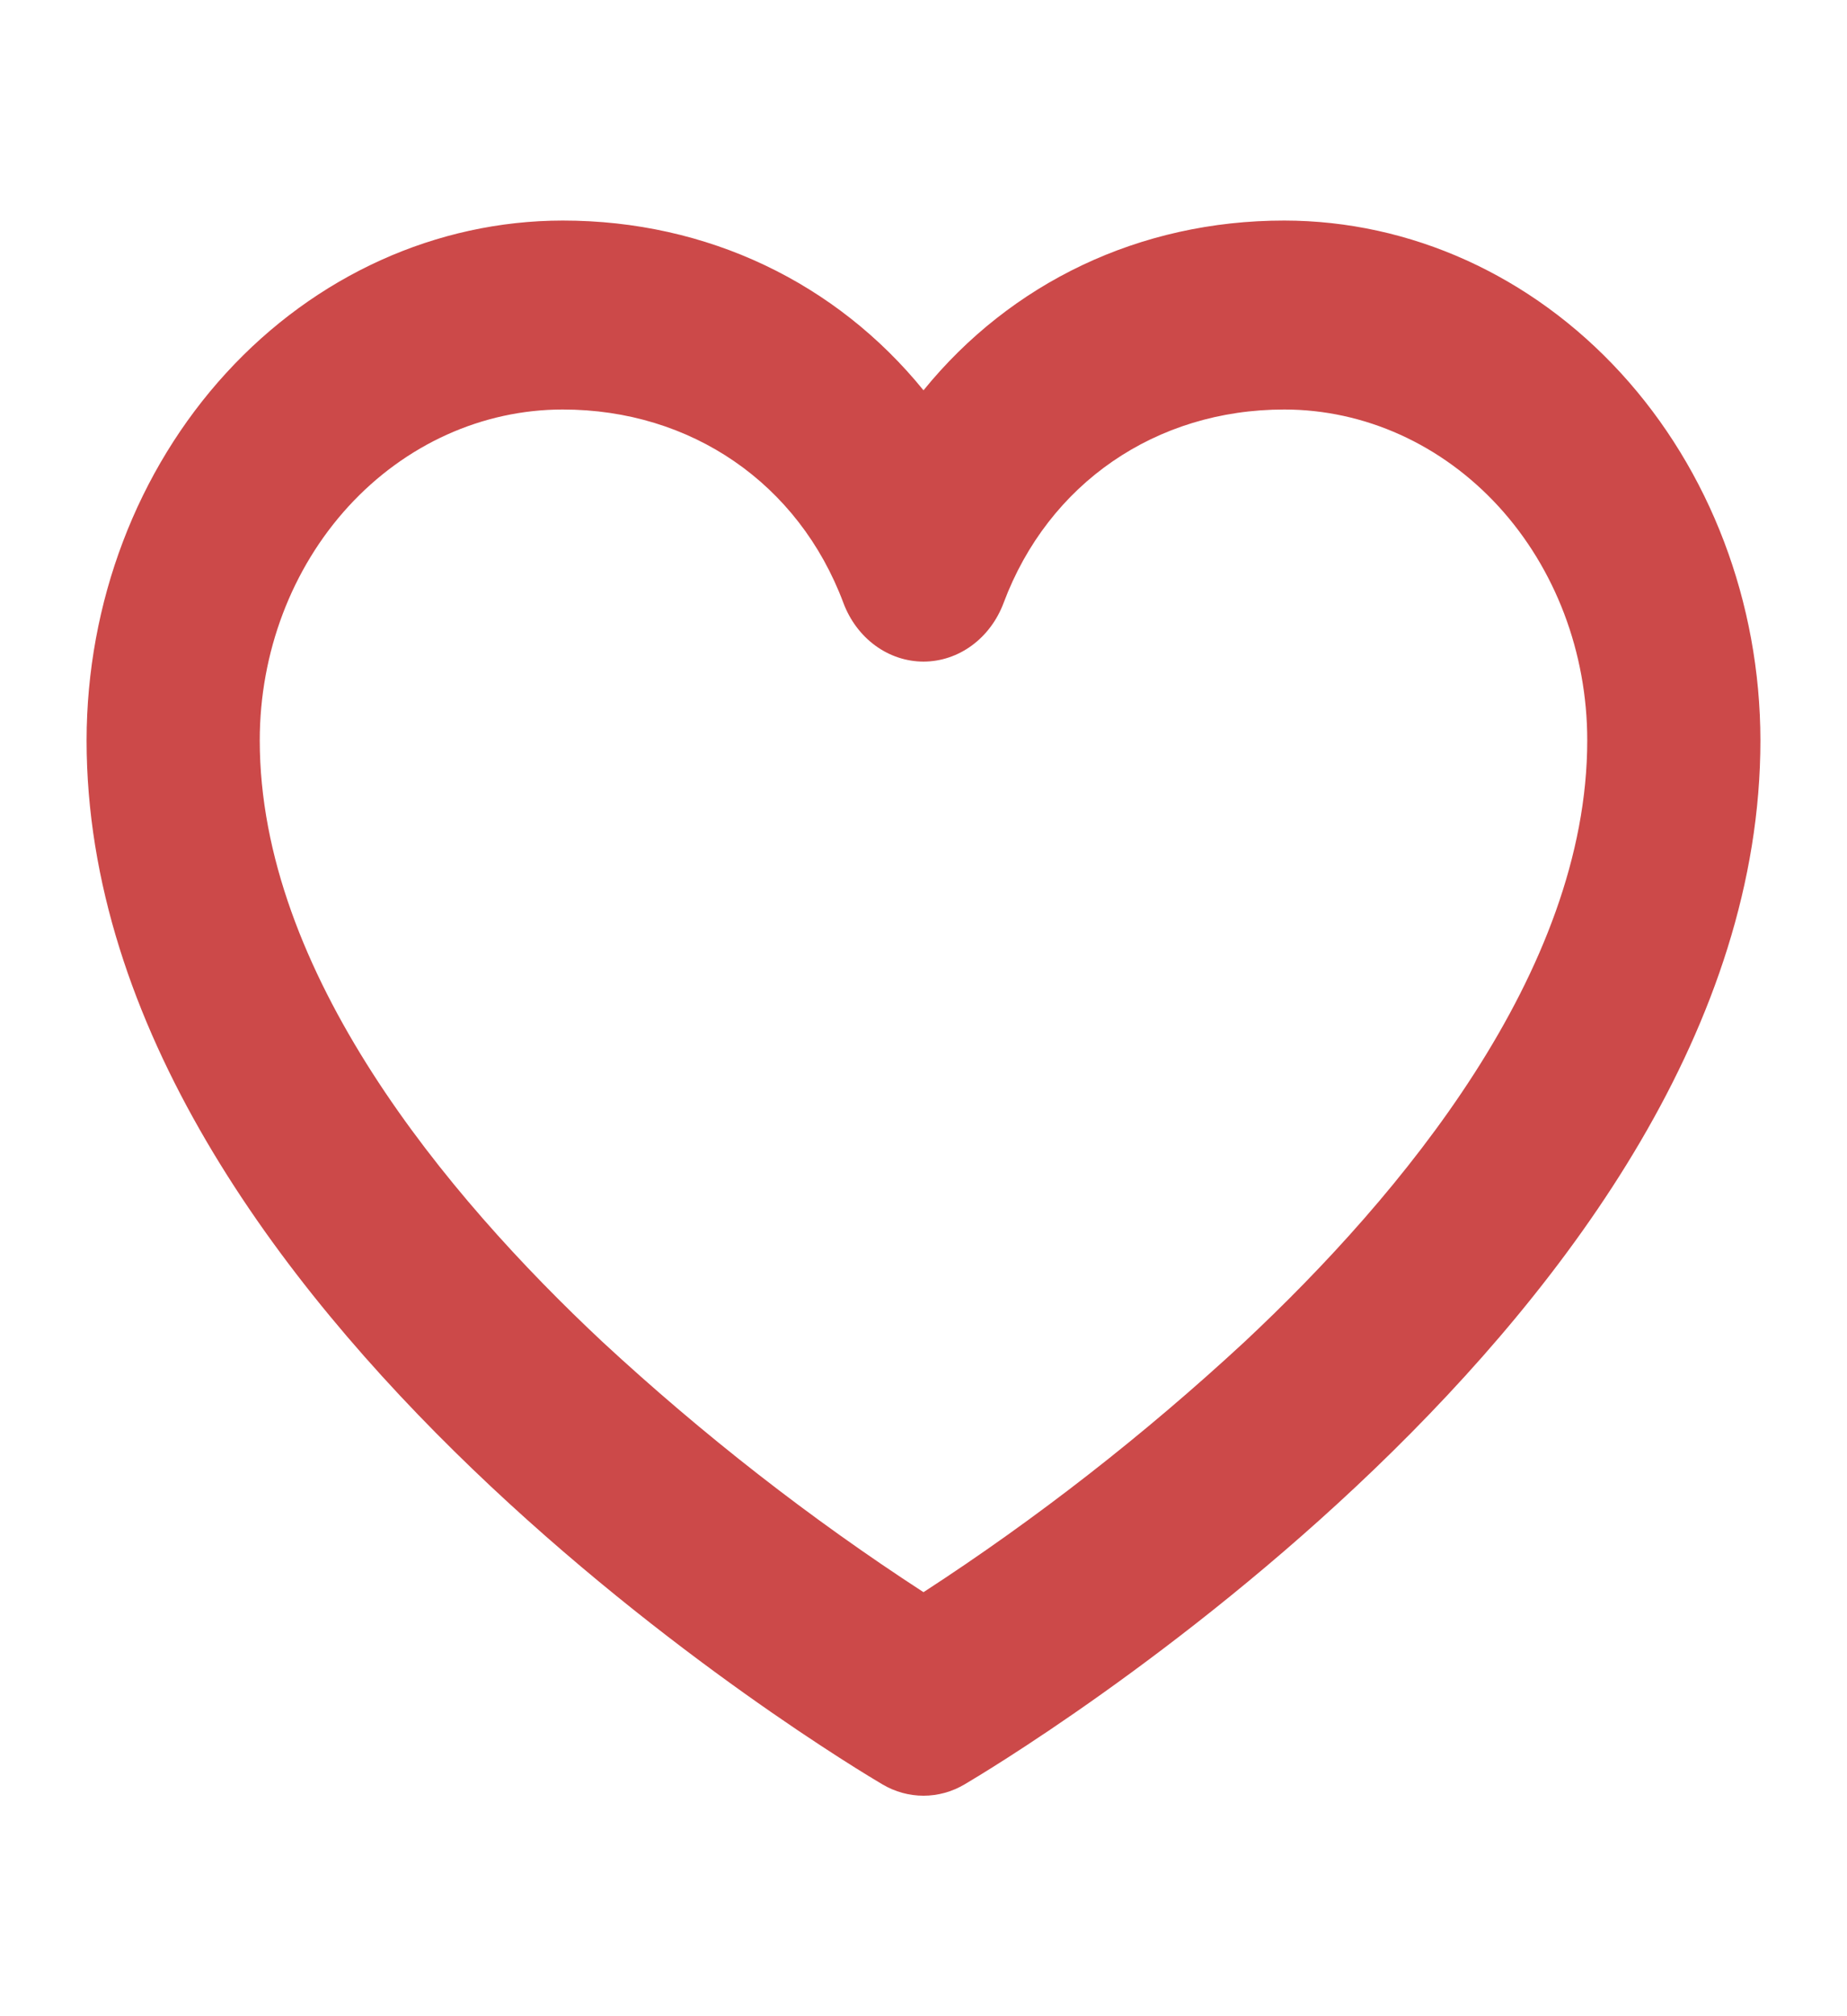 <svg width="33" height="36" viewBox="0 0 33 36" fill="none" xmlns="http://www.w3.org/2000/svg">
<path d="M22.945 3.938C20.356 3.938 18.057 5.053 16.5 6.969C14.943 5.053 12.644 3.938 10.055 3.938C7.799 3.94 5.637 4.919 4.042 6.659C2.447 8.399 1.55 10.758 1.547 13.219C1.547 23.392 15.186 31.52 15.767 31.861C15.992 31.994 16.244 32.063 16.5 32.063C16.756 32.063 17.008 31.994 17.233 31.861C17.814 31.52 31.453 23.392 31.453 13.219C31.45 10.758 30.553 8.399 28.958 6.659C27.363 4.919 25.201 3.94 22.945 3.938ZM22.238 23.957C20.442 25.619 18.523 27.115 16.5 28.429C14.477 27.115 12.558 25.619 10.762 23.957C7.969 21.343 4.641 17.356 4.641 13.219C4.641 11.652 5.211 10.15 6.226 9.042C7.242 7.935 8.619 7.312 10.055 7.312C12.349 7.312 14.27 8.634 15.068 10.763C15.184 11.074 15.382 11.339 15.637 11.526C15.892 11.713 16.193 11.813 16.5 11.813C16.807 11.813 17.108 11.713 17.363 11.526C17.618 11.339 17.816 11.074 17.932 10.763C18.73 8.634 20.651 7.312 22.945 7.312C24.381 7.312 25.758 7.935 26.774 9.042C27.789 10.15 28.359 11.652 28.359 13.219C28.359 17.356 25.031 21.343 22.238 23.957Z" fill="#CC4949"/>
</svg>
